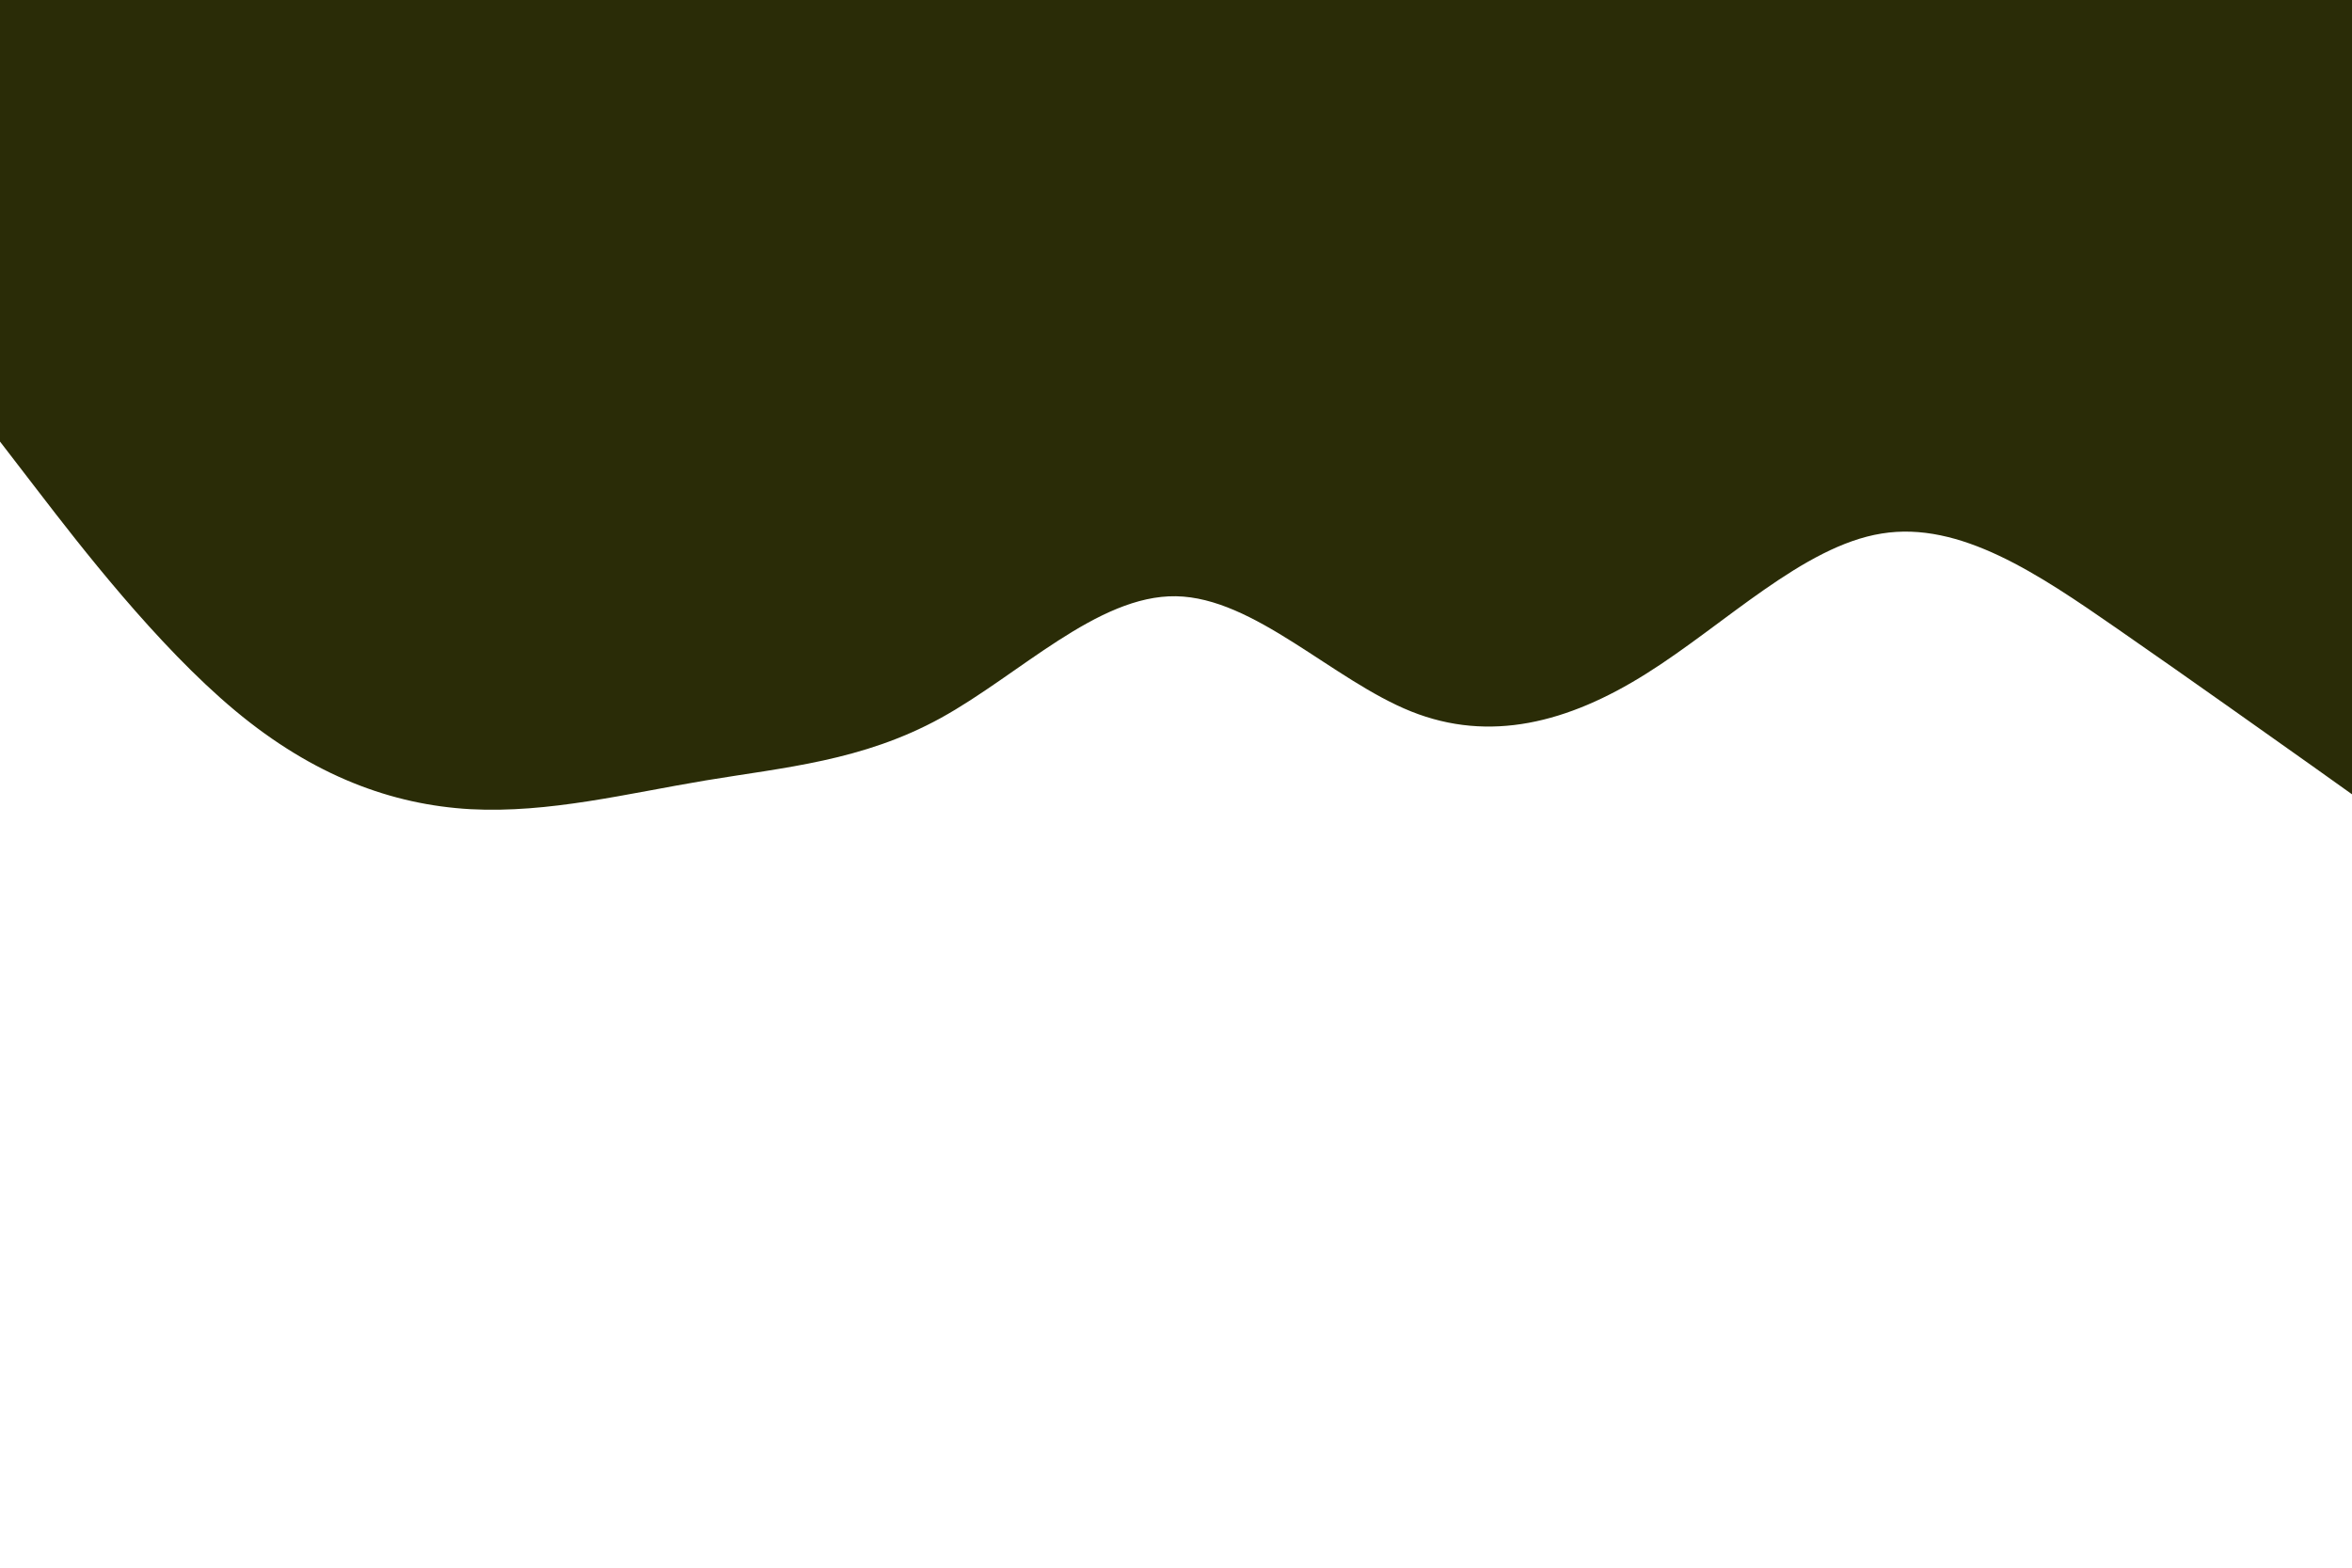 <svg id="visual" viewBox="0 0 900 600" width="900" height="600" xmlns="http://www.w3.org/2000/svg" xmlns:xlink="http://www.w3.org/1999/xlink" version="1.1"><path d="M0 169L15 188.5C30 208 60 247 90 272C120 297 150 308 180 309.7C210 311.3 240 303.7 270 298.7C300 293.7 330 291.3 360 274.8C390 258.3 420 227.7 450 228.2C480 228.7 510 260.3 540 272.3C570 284.3 600 276.7 630 257.8C660 239 690 209 720 204.2C750 199.3 780 219.7 810 240.5C840 261.3 870 282.7 885 293.3L900 304L900 0L885 0C870 0 840 0 810 0C780 0 750 0 720 0C690 0 660 0 630 0C600 0 570 0 540 0C510 0 480 0 450 0C420 0 390 0 360 0C330 0 300 0 270 0C240 0 210 0 180 0C150 0 120 0 90 0C60 0 30 0 15 0L0 0Z" fill="#2a2c07" stroke-linecap="round" stroke-linejoin="miter"></path></svg>